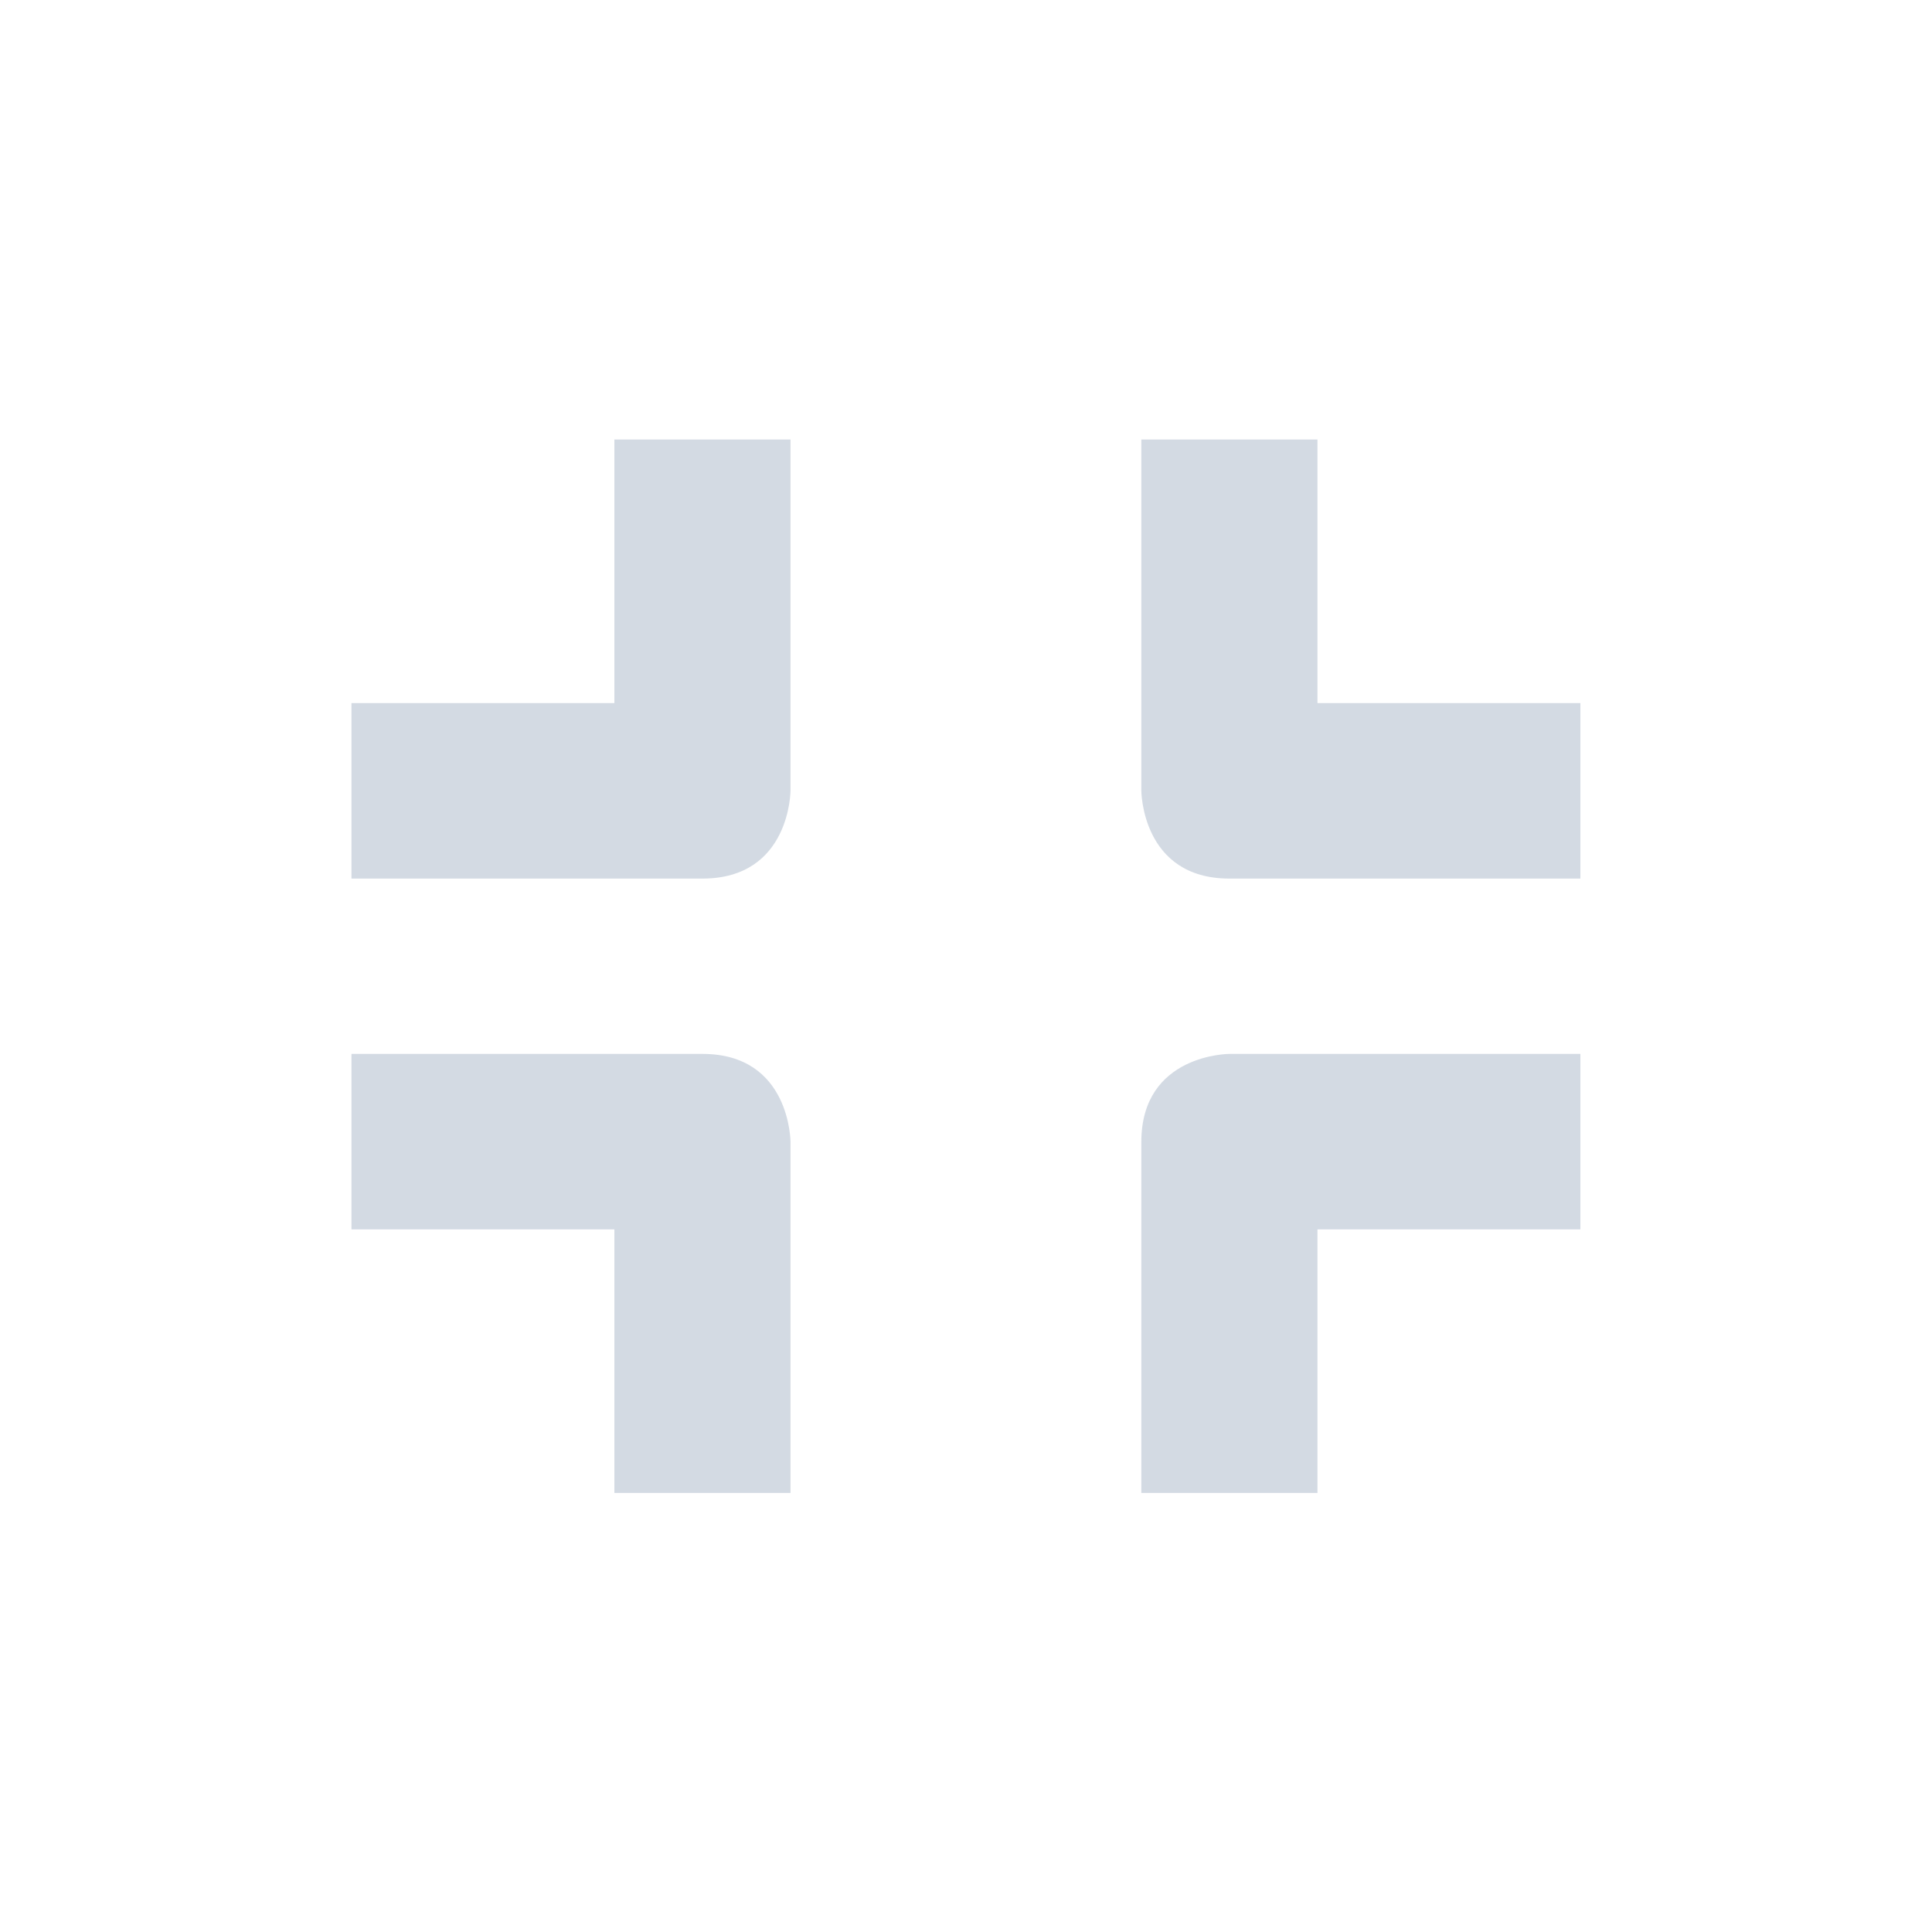 <svg height="12pt" viewBox="0 0 12 12" width="12pt" xmlns="http://www.w3.org/2000/svg"><path d="m3.816 2.73v1.637h-1.633v1.09h2.18c.547 0 .547-.547.547-.547v-2.18zm3.273 0v2.18s0 .547.547.547h2.18v-1.09h-1.633v-1.637zm-4.906 3.816v1.09h1.633v1.637h1.094v-2.18s0-.547-.547-.547zm5.453 0s-.547 0-.547.547v2.18h1.094v-1.637h1.633v-1.09zm0 0" fill="#d3dae3"/></svg>